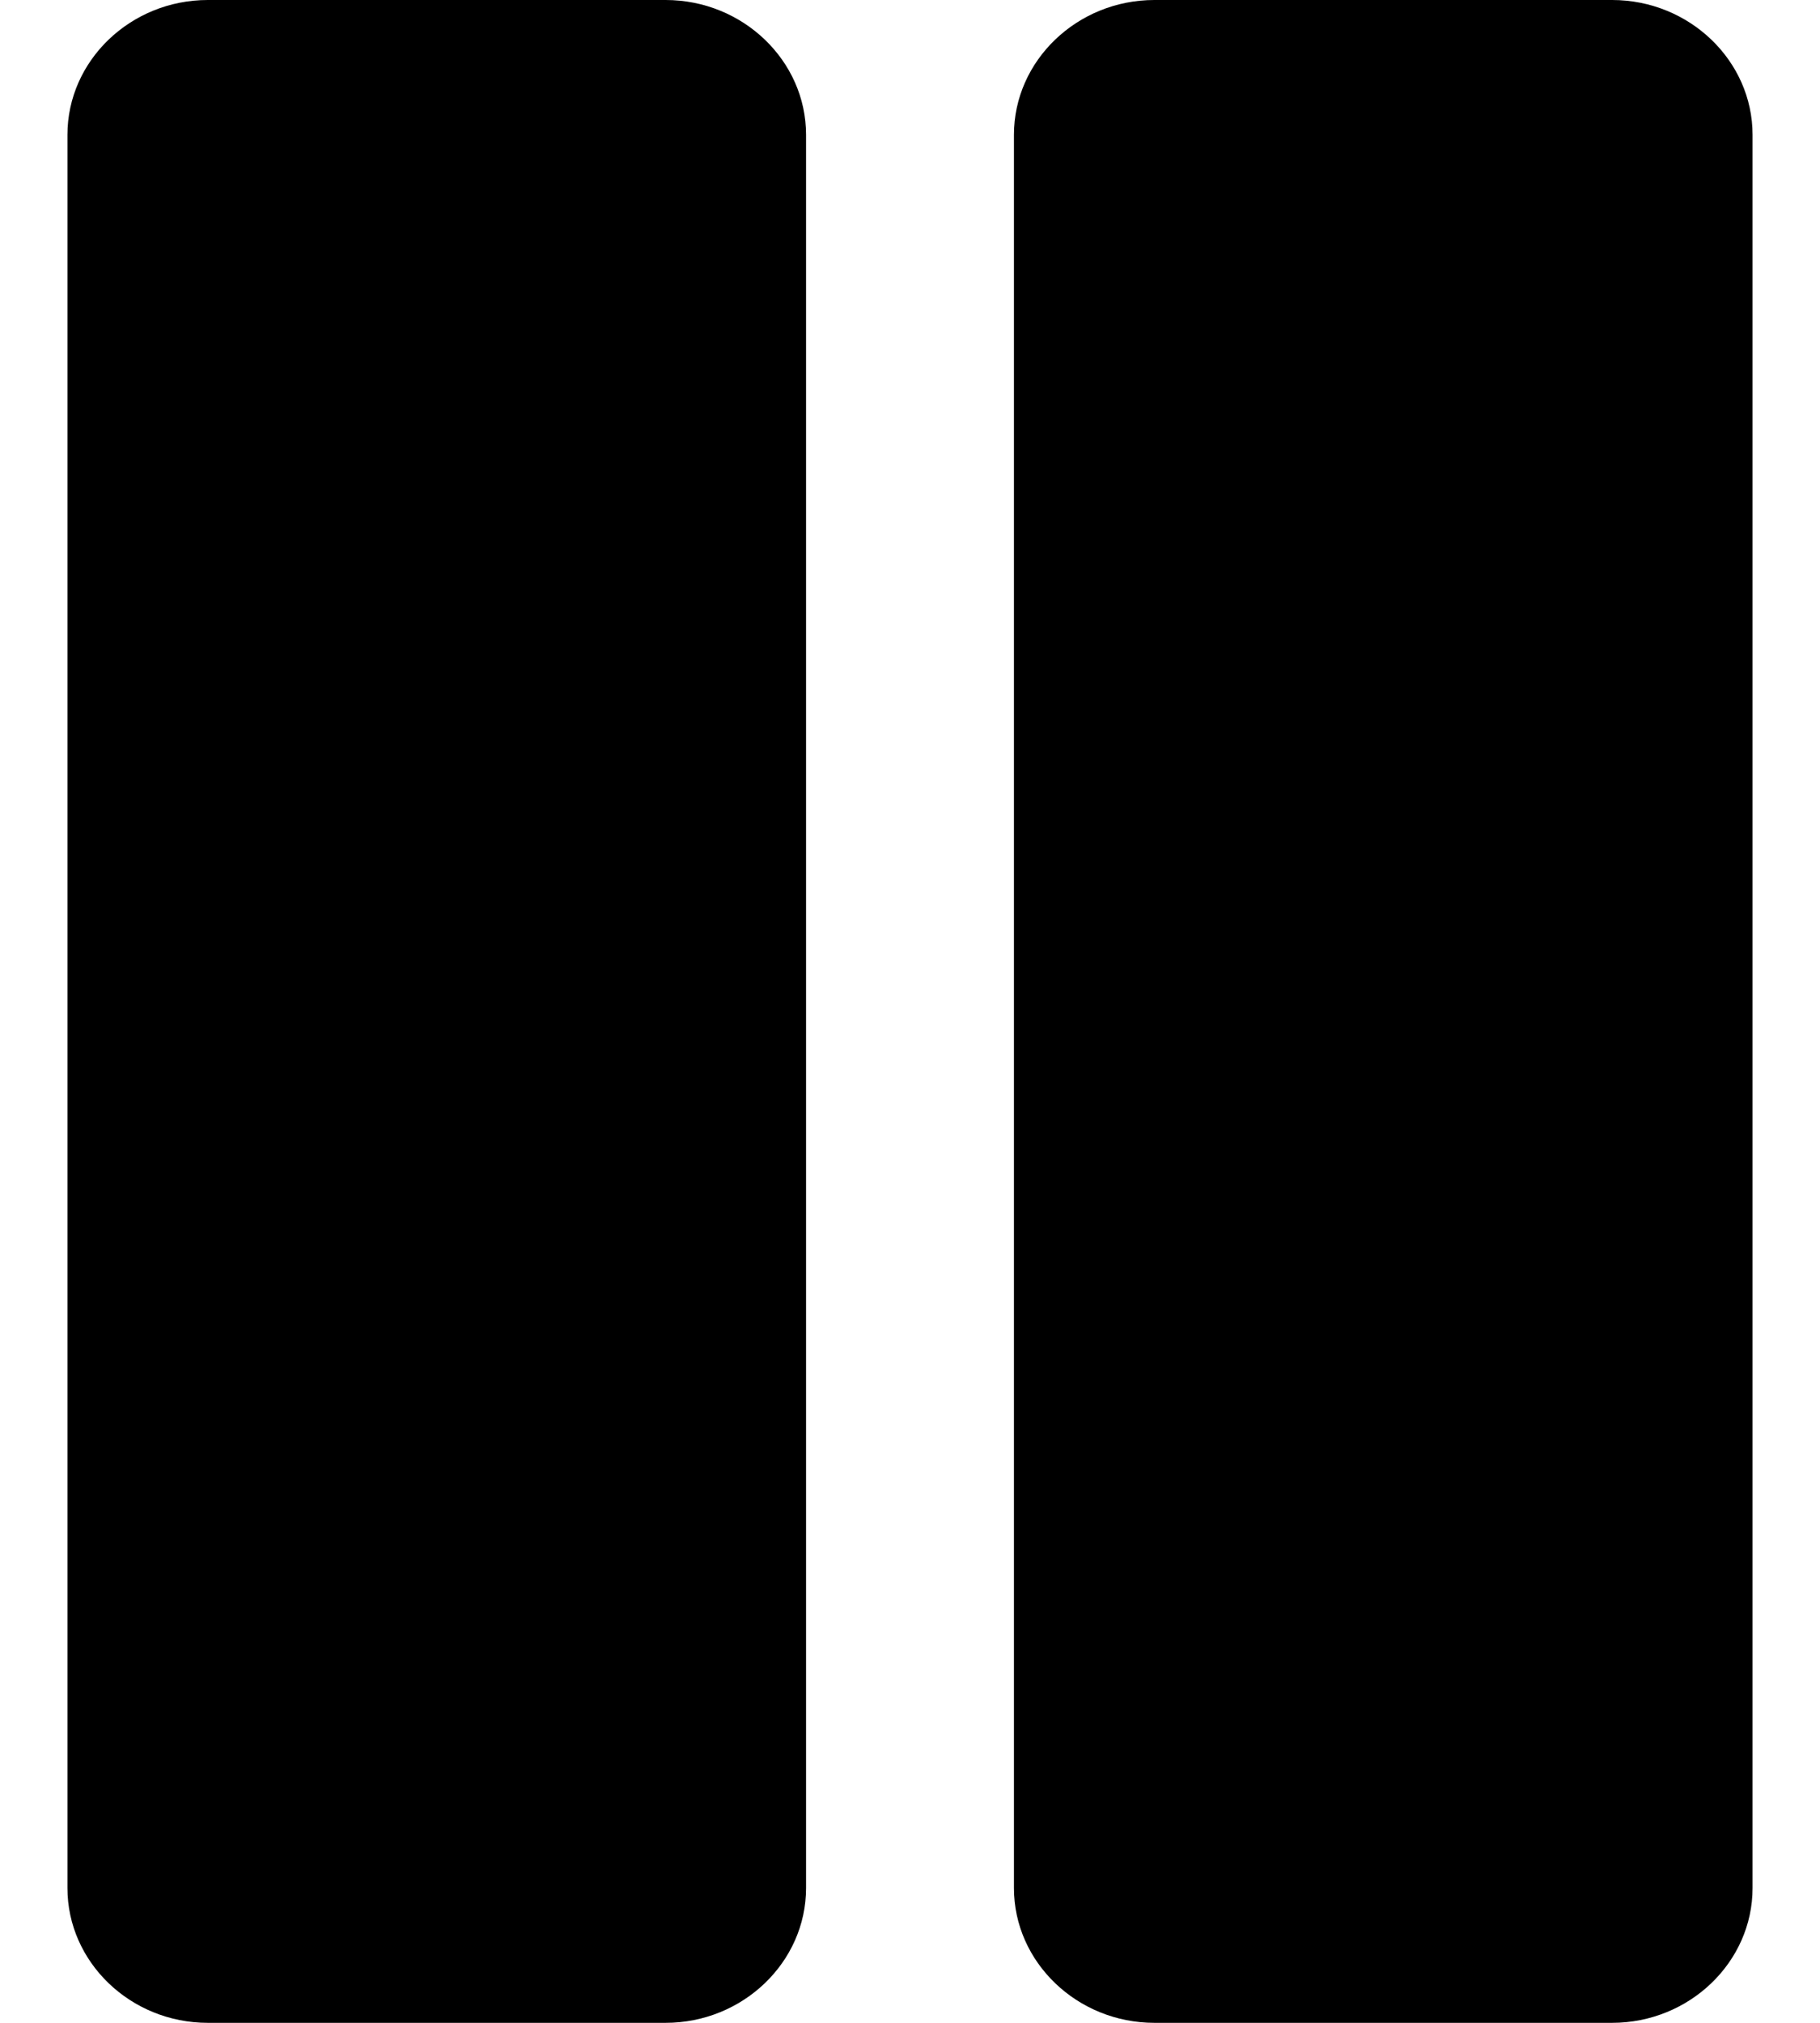 <svg width="18" height="20" viewBox="0 0 18 20" fill="none" xmlns="http://www.w3.org/2000/svg">
<path d="M6.583 20H2.055C1.291 20 0.667 19.4 0.667 18.667V1.333C0.667 0.6 1.291 0 2.055 0H6.583C7.347 0 7.972 0.6 7.972 1.333V18.667C7.972 19.4 7.347 20 6.583 20Z" fill="black"/>
<path d="M15.944 20H11.417C10.653 20 10.028 19.4 10.028 18.667V1.333C10.028 0.6 10.653 0 11.417 0H15.944C16.708 0 17.333 0.6 17.333 1.333V18.667C17.333 19.4 16.708 20 15.944 20Z" fill="black"/>
</svg>
